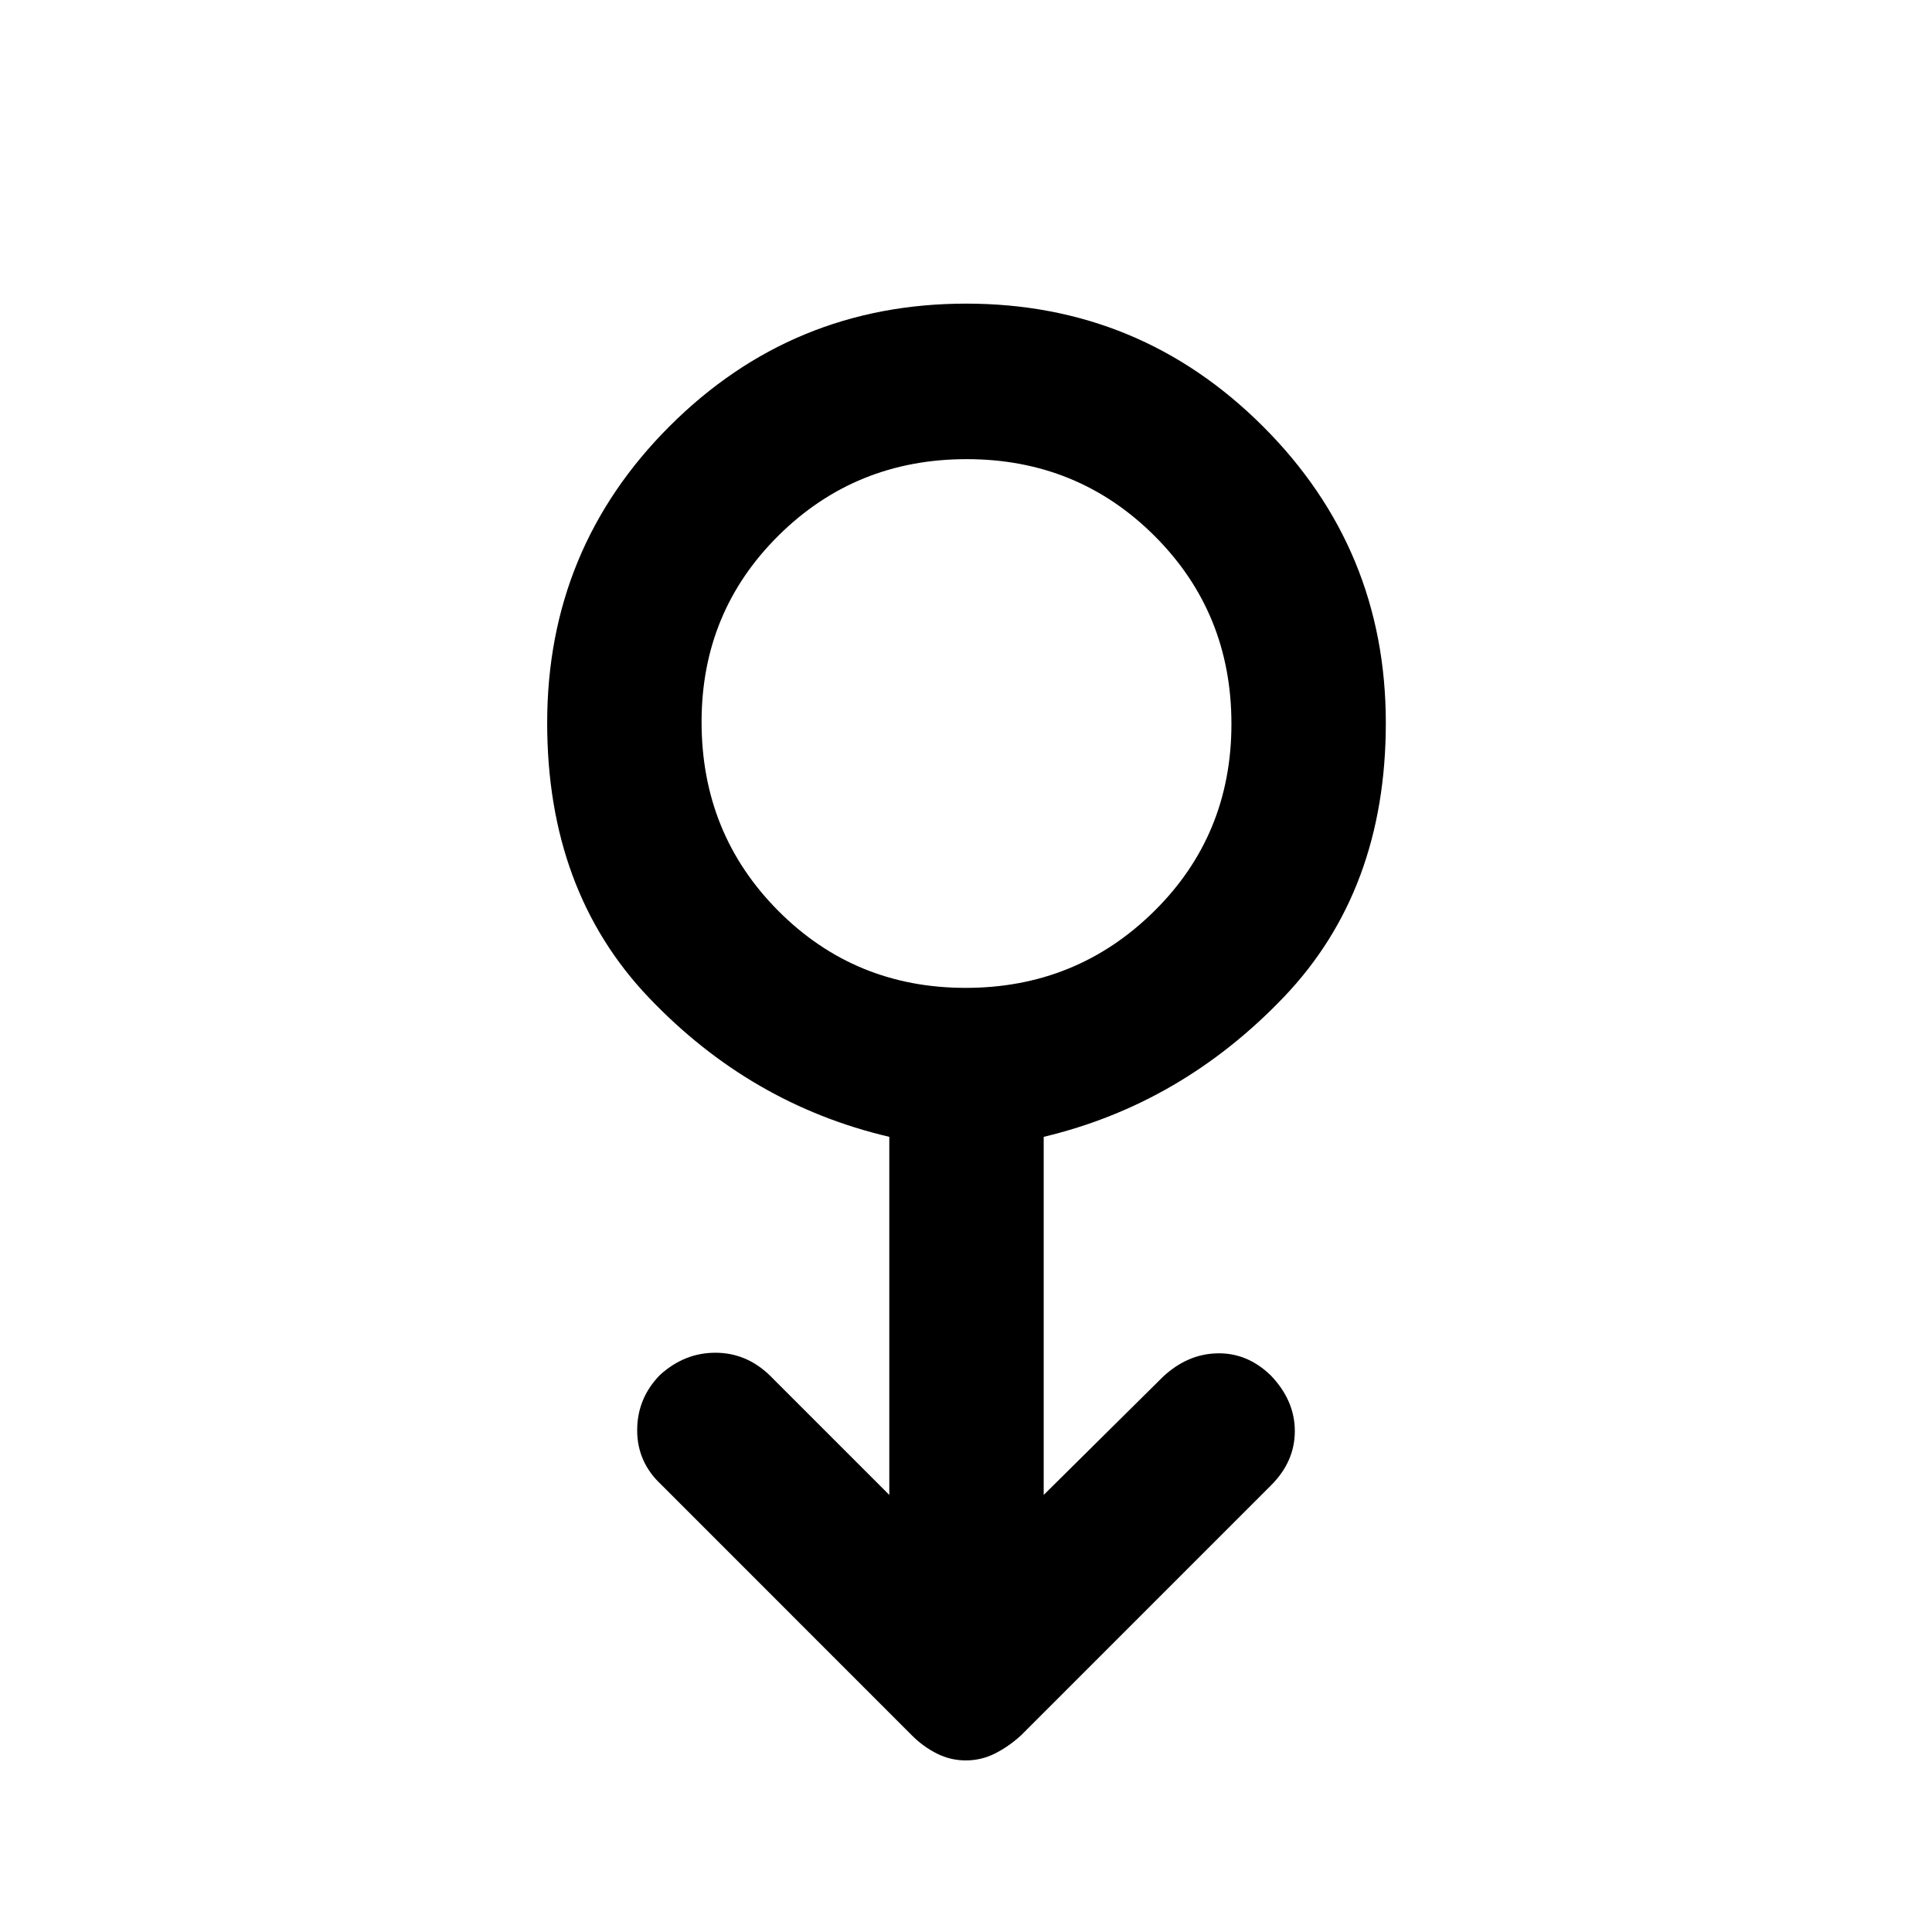 <svg xmlns="http://www.w3.org/2000/svg" height="48" viewBox="0 -960 960 960" width="48"><path d="M479.92-85.26q-7.59 0-14.38-3.4-6.8-3.4-12.47-9.08L328.58-222.28q-11.97-11.17-11.97-27t11.19-27.38q12.19-11.17 27.65-11.17 15.46 0 27.12 11.33l59.32 59.32v-177.93q-69-16.17-119.5-69.2-50.5-53.02-50.5-136.48 0-86.69 60.91-147.51 60.92-60.83 147.29-60.83 86.37 0 147.44 60.96 61.08 60.96 61.08 147.39 0 83.24-50.75 136.29-50.75 53.06-119.25 69.38v177.93l59.32-58.76q12.18-11.32 27.04-11.6 14.87-.29 26.48 10.99 11.94 12.44 11.94 27.65 0 15.2-11.89 27.03L507.28-97.65q-6.22 5.63-12.99 9.01-6.77 3.38-14.37 3.38Zm-.1-383.87q55.01 0 93.54-37.96 38.53-37.96 38.53-93.22t-38.21-93.4q-38.21-38.14-93.36-38.14t-93.43 37.92q-38.28 37.91-38.28 92.64 0 55.59 38.11 93.88 38.1 38.28 93.1 38.28Zm.18-131.89Z"/></svg>
